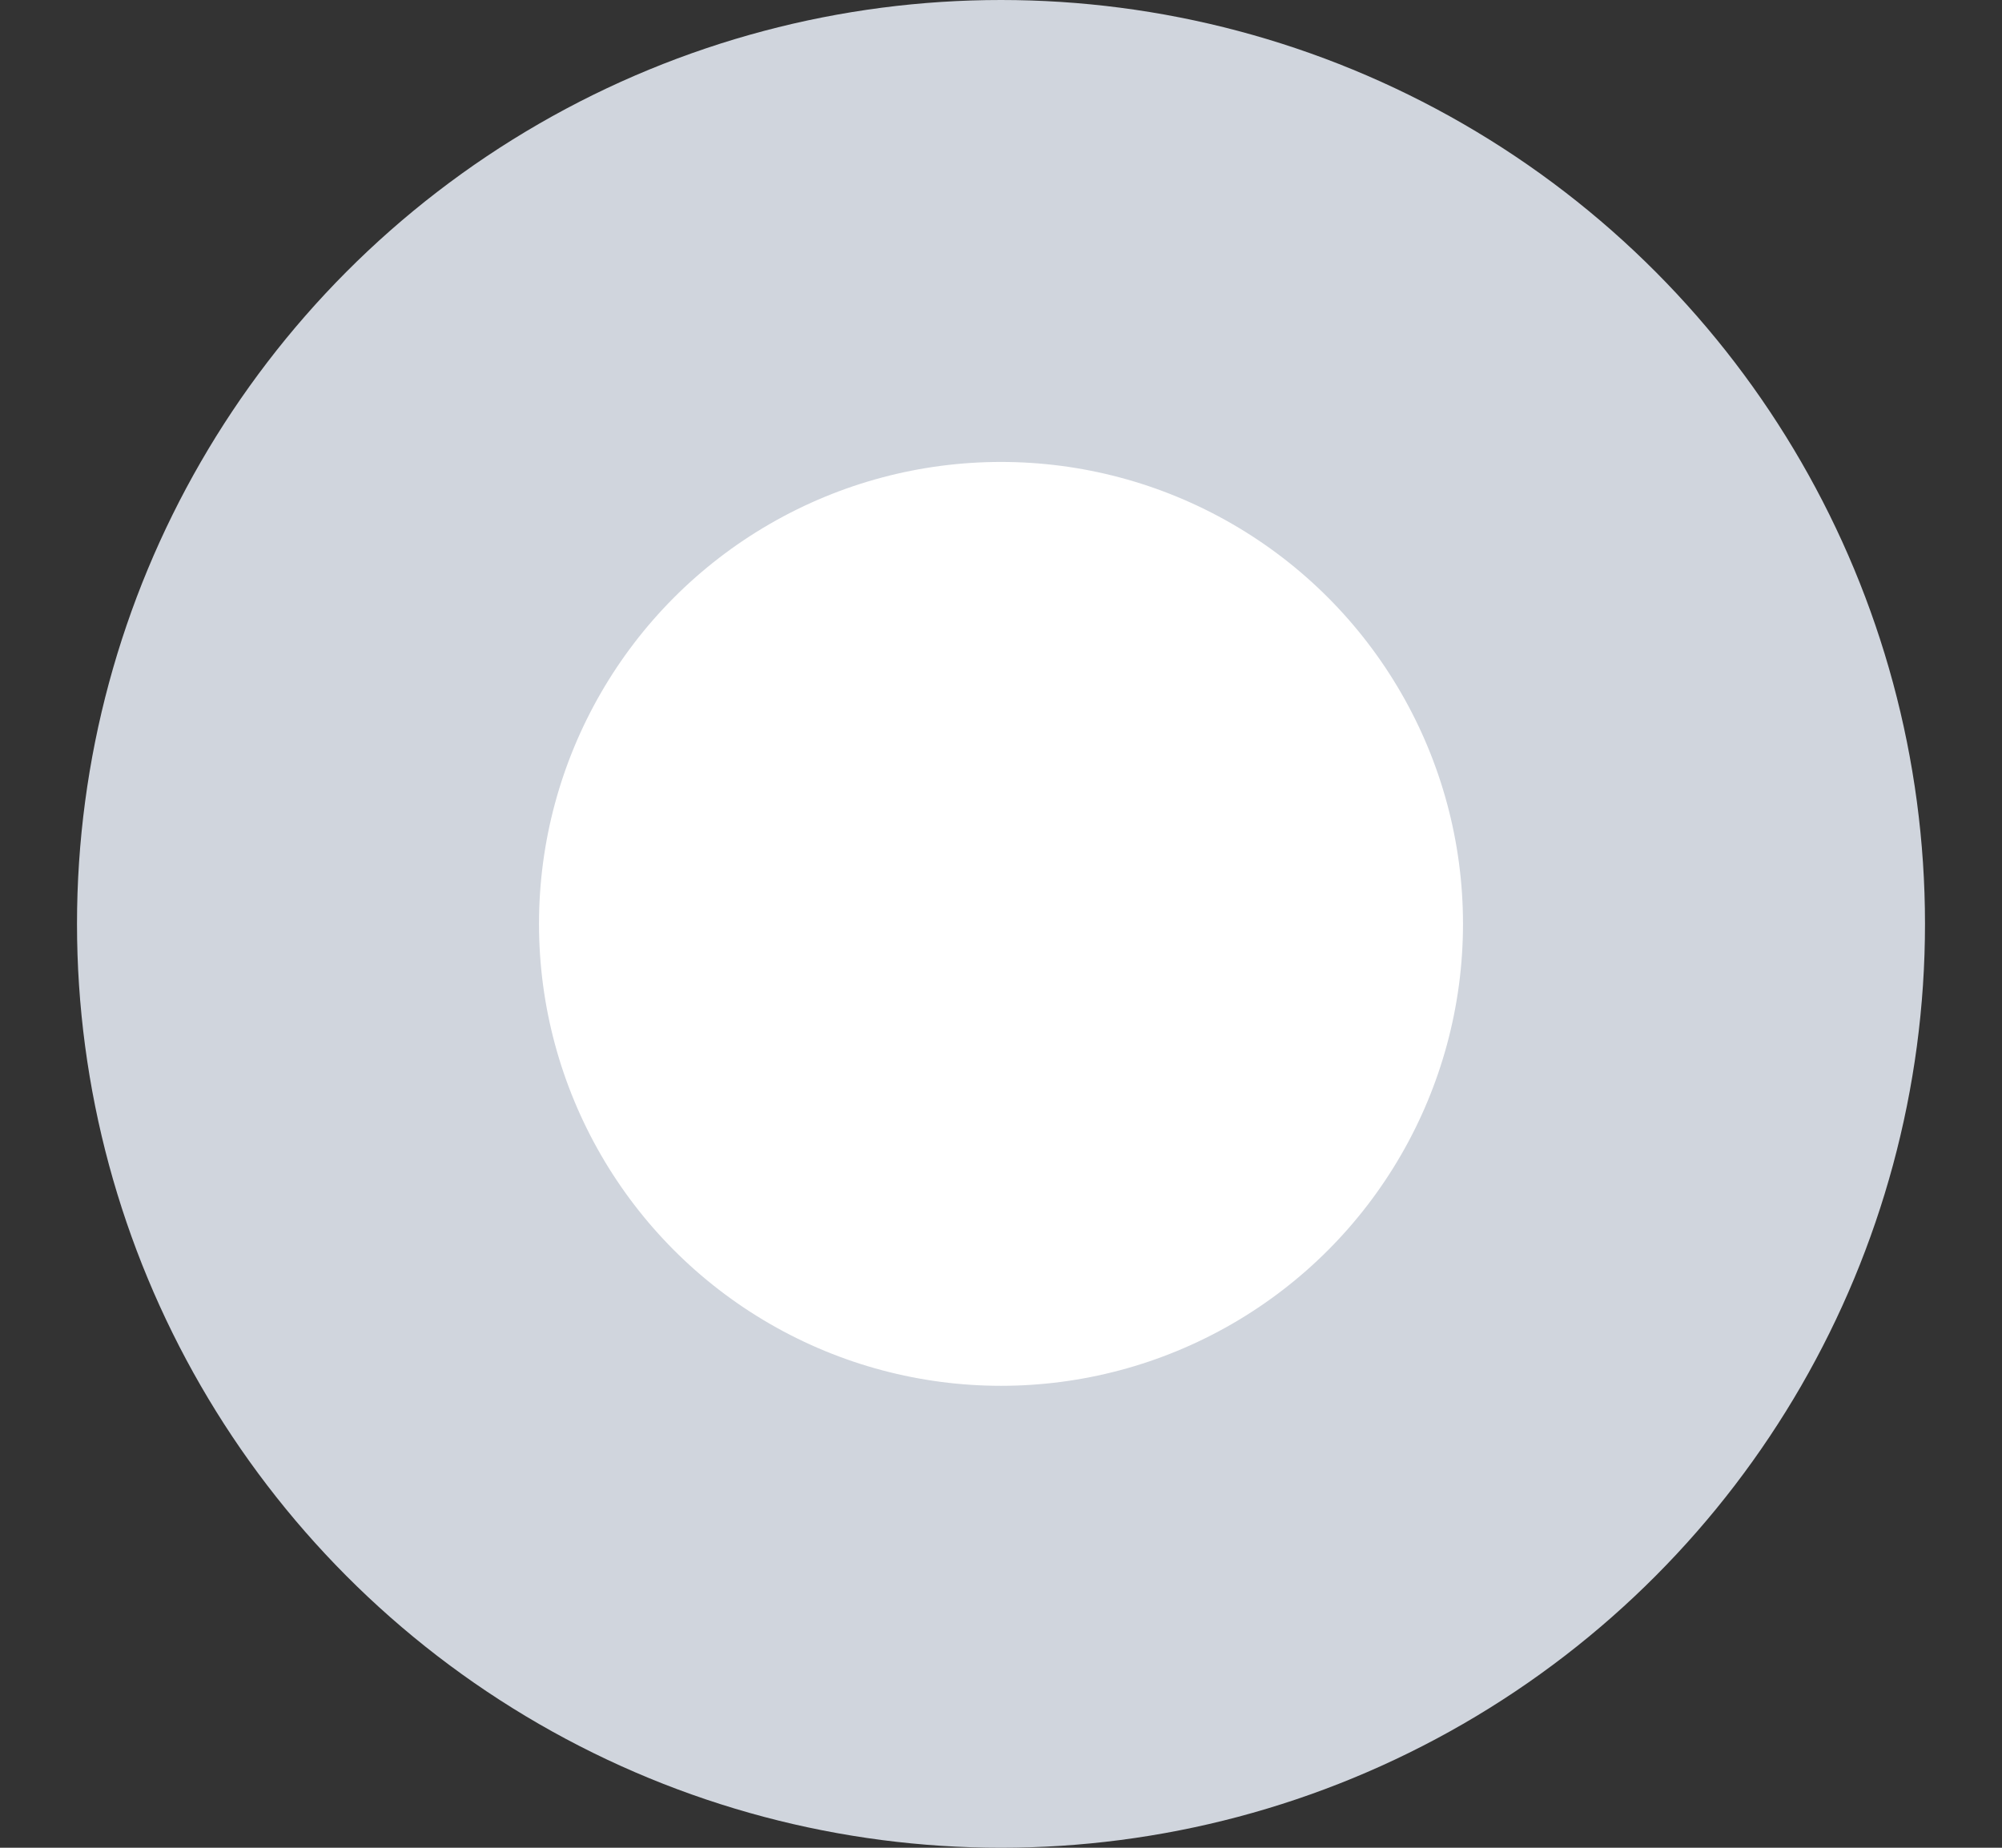 <svg width="13" height="12" viewBox="0 0 13 12" fill="none" xmlns="http://www.w3.org/2000/svg">
<rect x="0" y="0" width="13" height="12" fill="#333333" stroke="none"/>
<circle id="Ellipse 1" cx="6.5" cy="6" r="4.5" fill="white" stroke="#D0D5DD" stroke-width="3"/>
</svg>
